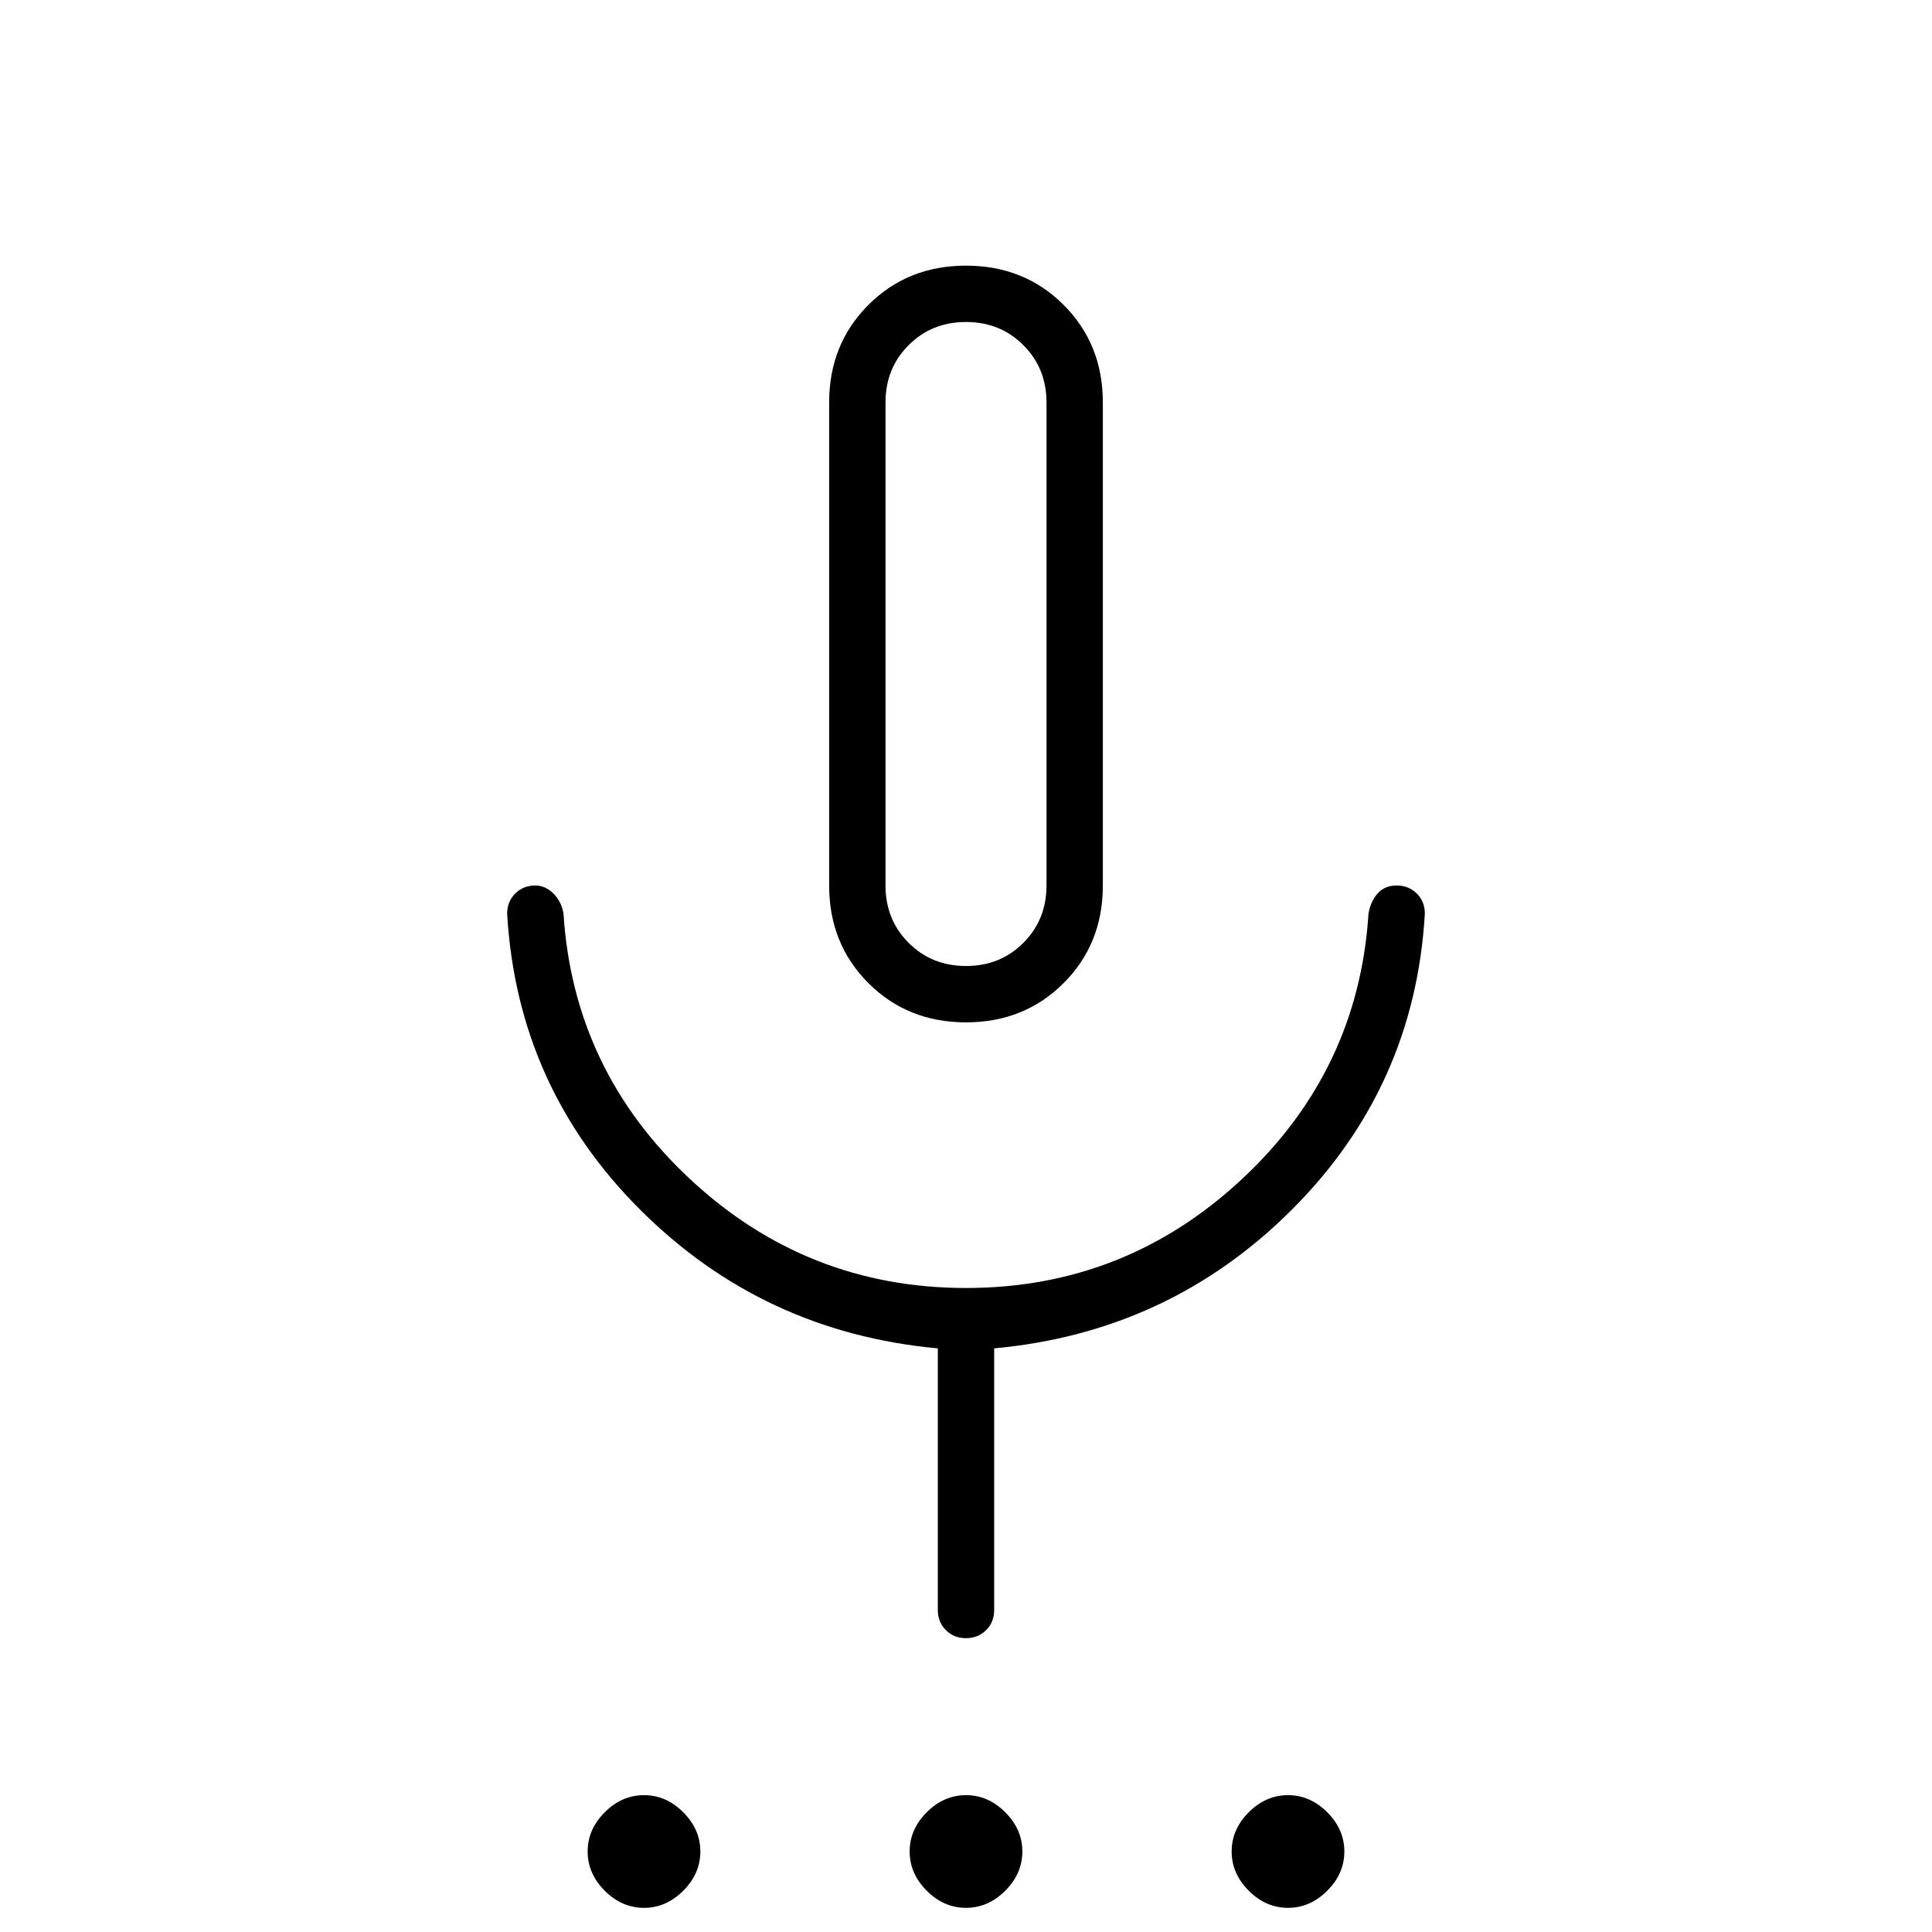 <svg xmlns="http://www.w3.org/2000/svg" height="24" viewBox="0 -960 960 960" width="24"><path d="M320-12q-11 0-19.5-8.5T292-40q0-11 8.5-19.5T320-68q11 0 19.5 8.5T348-40q0 11-8.5 19.5T320-12Zm160 0q-11 0-19.5-8.5T452-40q0-11 8.5-19.5T480-68q11 0 19.5 8.5T508-40q0 11-8.5 19.5T480-12Zm160 0q-11 0-19.5-8.5T612-40q0-11 8.5-19.5T640-68q11 0 19.5 8.5T668-40q0 11-8.5 19.5T640-12ZM480-452q-29 0-48.5-19.5T412-520v-240q0-29 19.5-48.5T480-828q29 0 48.5 19.5T548-760v240q0 29-19.5 48.5T480-452Zm0-188Zm0 494q-6 0-10-4t-4-10v-130q-87-8-148-69t-66-147q0-6 4-10t10-4q5 0 9 4t5 10q5 78 63 132t137 54q79 0 137-54t63-132q1-6 4.5-10t9.5-4q6 0 10 4t4 10q-5 86-66 147t-148 69v130q0 6-4 10t-10 4Zm0-334q17 0 28.5-11.5T520-520v-240q0-17-11.5-28.5T480-800q-17 0-28.5 11.5T440-760v240q0 17 11.5 28.5T480-480Z"/></svg>